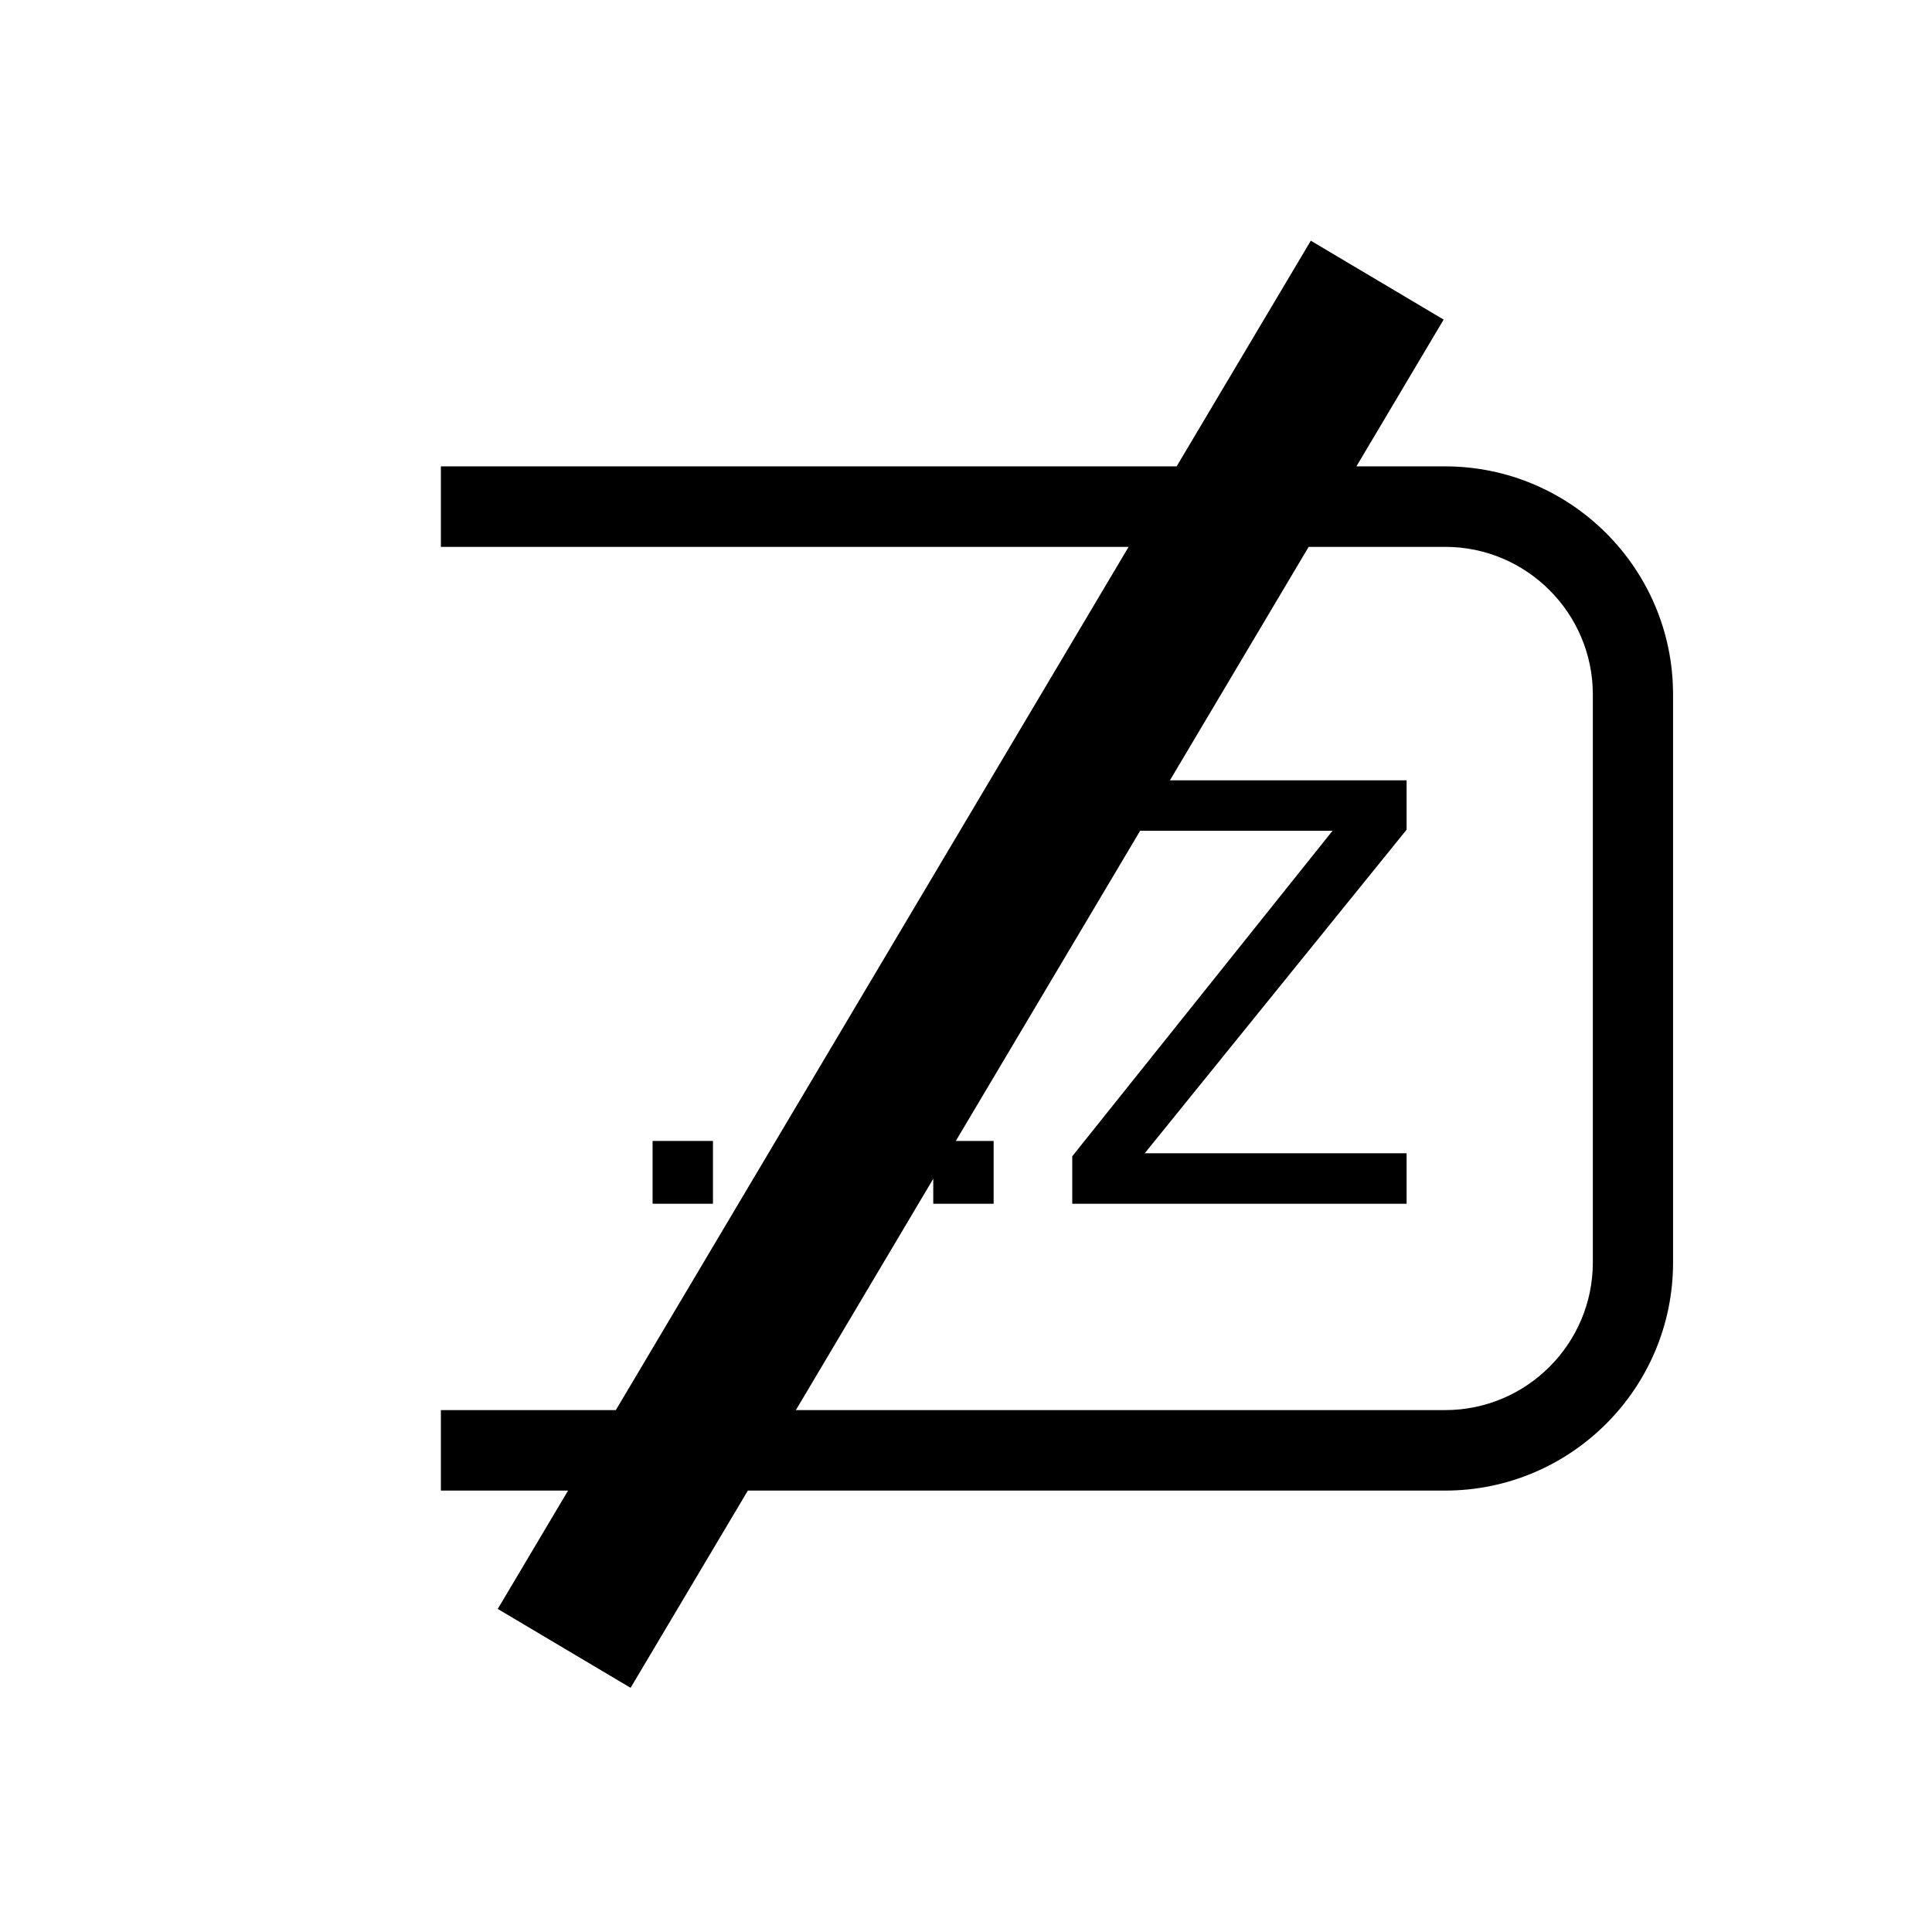 <?xml version="1.0" encoding="UTF-8"?>
<svg xmlns="http://www.w3.org/2000/svg" viewBox="0 0 72 72">
    <rect x="24.32" y="42.52" width="2.25" height="2.34" stroke-width="0"/>
    <path d="m53.86,17.38h-3.31l3.25-5.47-4.95-2.94-5,8.41h-27.42v3h25.63l-19.11,32.17h-6.52v3h4.74l-2.62,4.41,4.95,2.94,4.37-7.35h25.98c4.69,0,8.5-3.81,8.5-8.5v-21.17c0-4.69-3.81-8.5-8.5-8.5Zm5.5,29.67c0,3.03-2.47,5.5-5.5,5.5h-24.2l5.12-8.62v.93h2.25v-2.34h-1.41l6.87-11.56h7.17l-9.7,12.13v1.77h12.46v-1.88h-9.76l9.76-12.06v-1.84h-8.82l5.17-8.7h5.09c3.03,0,5.5,2.47,5.5,5.5v21.17Z" stroke-width="0"/>
    <rect x=".36" y=".36" width="71.28" height="71.28" fill="none" stroke-width="0"/>
</svg>